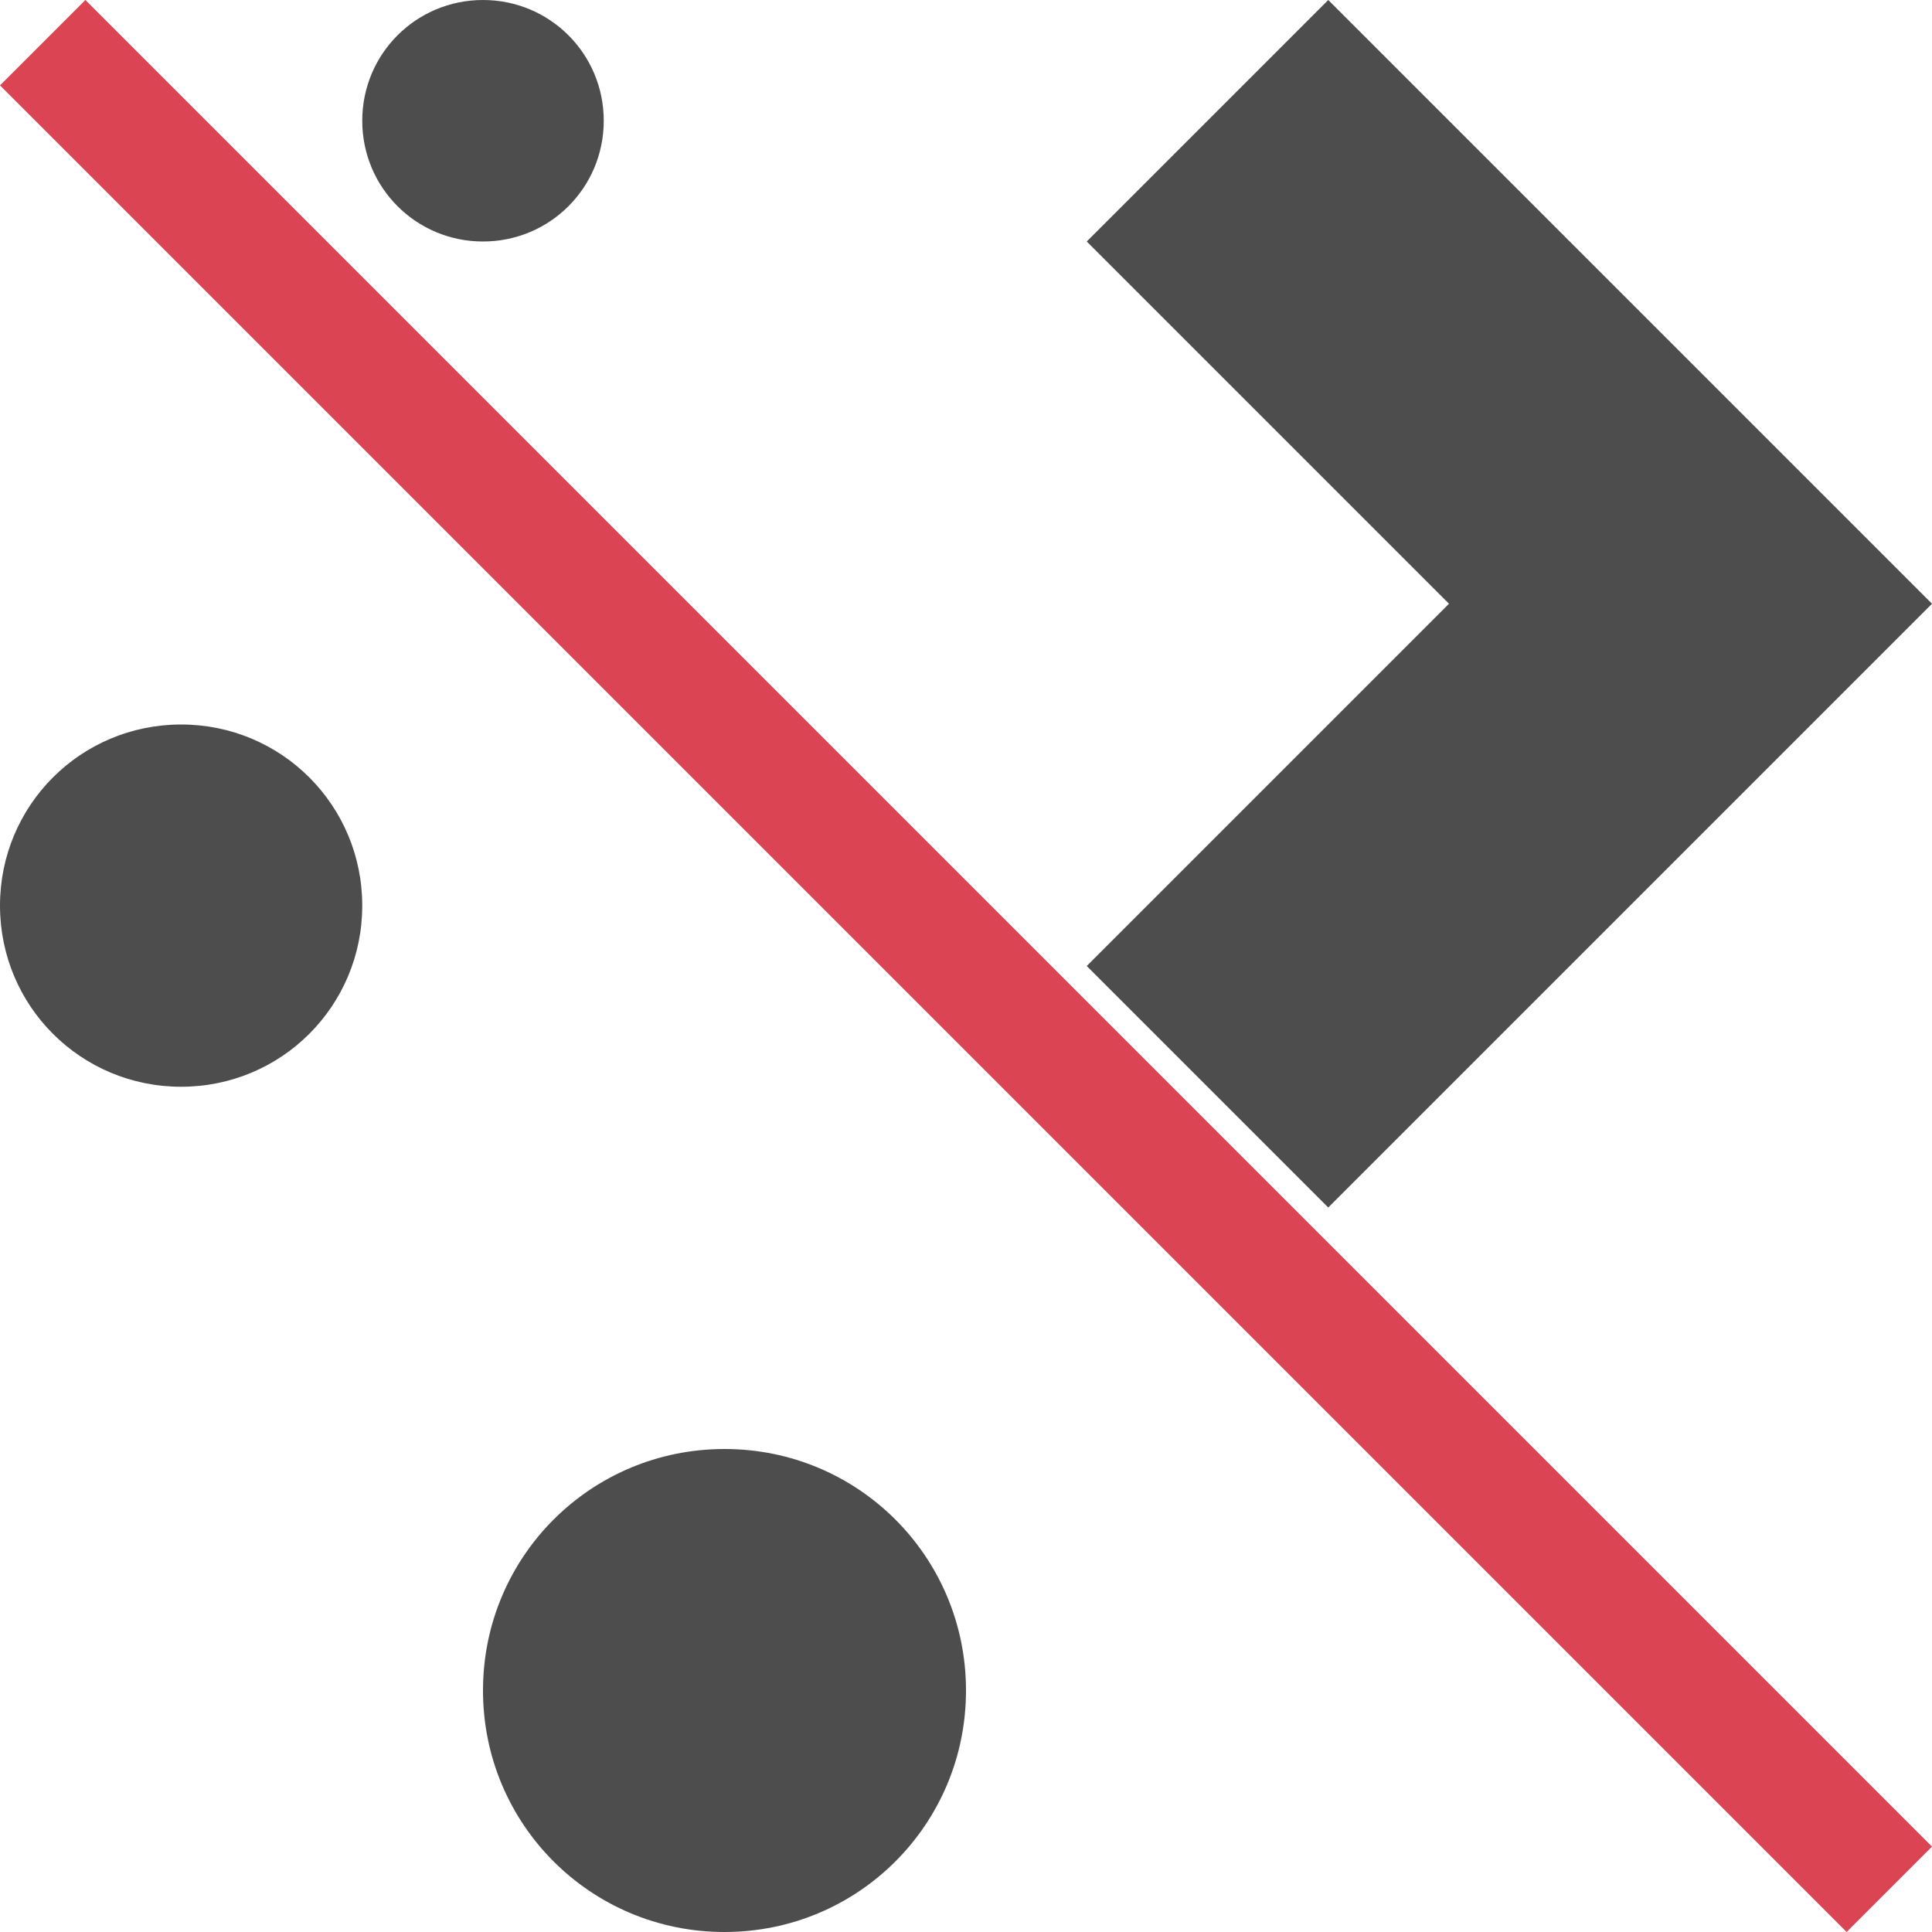 <svg viewBox="0 0 16 16" xmlns="http://www.w3.org/2000/svg">
    <path d="M4 0c-.554 0-1 .446-1 1s.446 1 1 1 1-.446 1-1-.446-1-1-1zm7 0L9 2l3 3-3 3 2 2 3-3 2-2zM1.5 6C.669 6 0 6.669 0 7.5S.669 9 1.5 9 3 8.331 3 7.5 2.331 6 1.5 6zM6 12c-1.108 0-2 .892-2 2s.892 2 2 2 2-.892 2-2-.892-2-2-2z" fill="#4d4d4d"/>
    <path d="M.707 0L0 .707 15.293 16l.707-.707z" fill="#da4453"/>
</svg>

